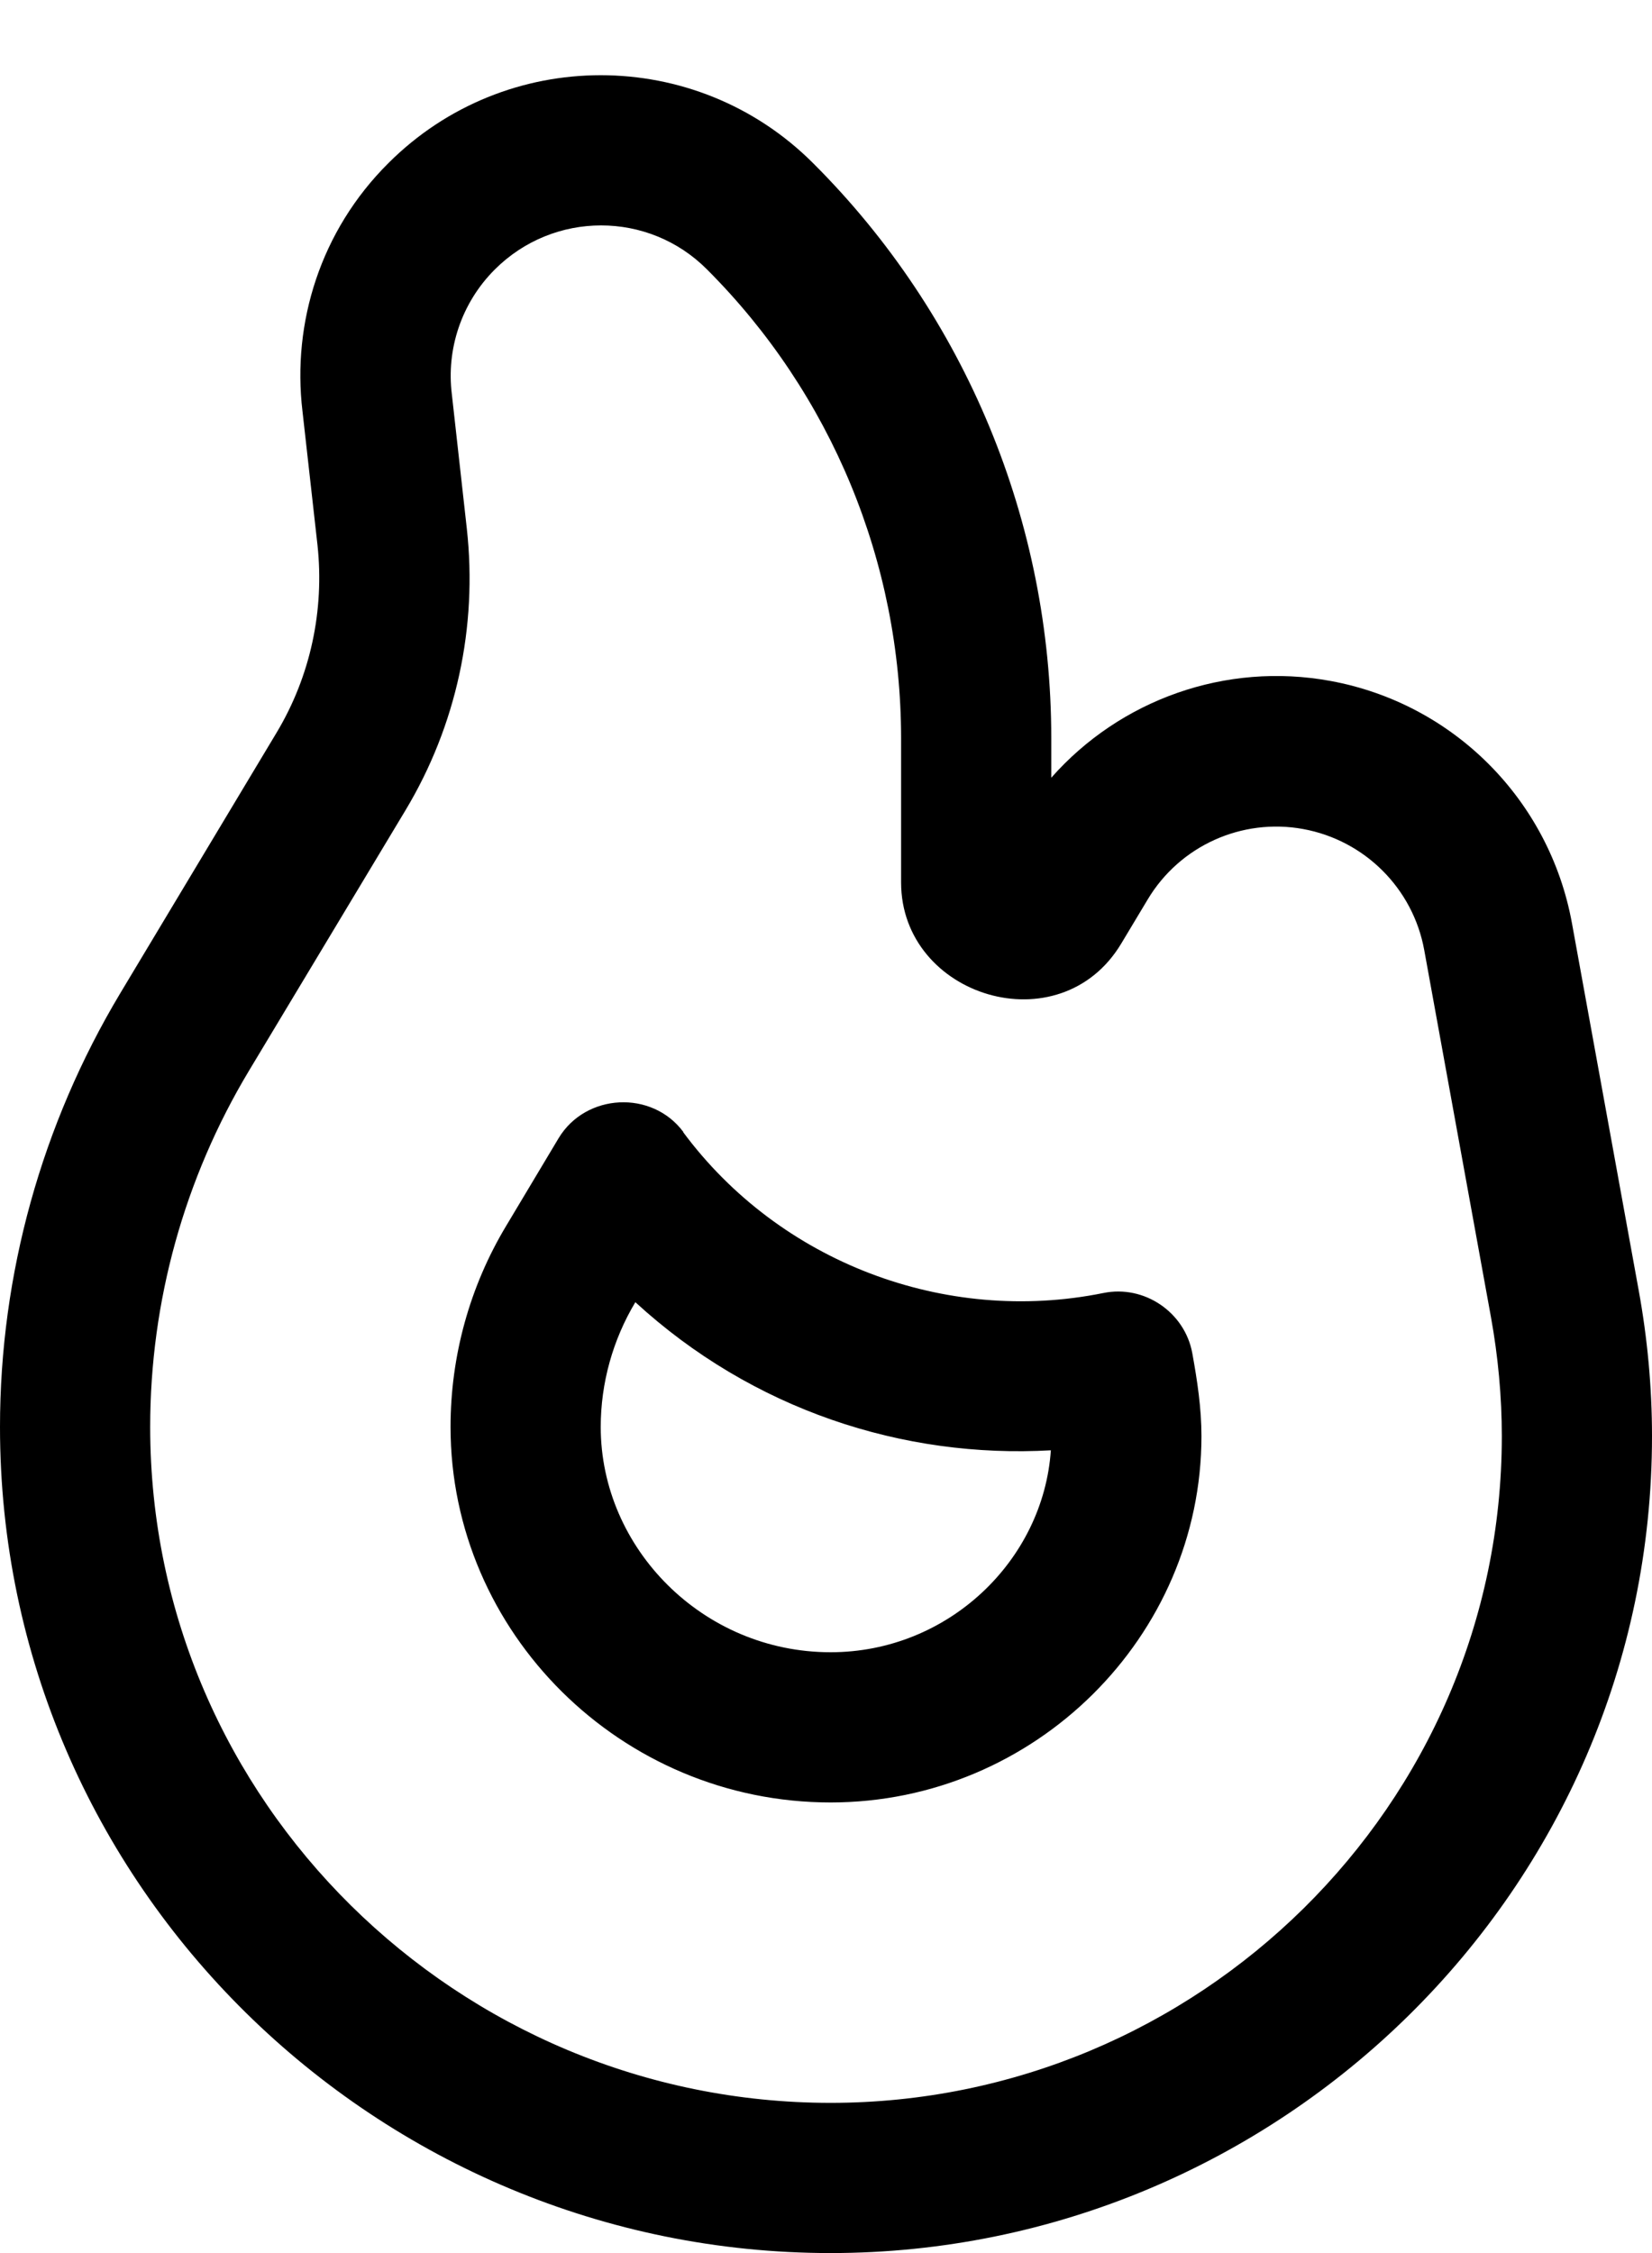 <svg xmlns="http://www.w3.org/2000/svg" viewBox="0 0 396 540"><!--! Font Awesome Pro 7.0.0 by @fontawesome - https://fontawesome.com License - https://fontawesome.com/license (Commercial License) Copyright 2025 Fonticons, Inc. --><path fill="currentColor" d="M163.8 271.3c-7.5-10.1-23.4-9.3-29.9 1.5l-12.5 20.9c-8.8 14.6-13.4 31.3-13.4 48.3 0 49.3 40.9 90 91.1 90 49 0 88.9-39.8 88.9-87.8 0-6.7-1-13.3-2.2-19.9-1.8-9.8-11.5-16.4-21.3-14.4-38 7.7-77.6-7.4-100.7-38.5zm-11.5 40.8c28.1 25.8 64.2 37.5 99.6 35.5-1.8 26.4-24.6 48.4-52.8 48.4-30.6 0-55.1-24.9-55.1-54 0-10.5 2.9-20.9 8.3-29.9zm42.6-273C166.8 11 121.2 11 93.1 39.1 76.8 55.3 70 77.4 72.5 98.5l3.6 32.1c1.7 15.7-1.7 31.5-9.8 45L28.8 238.1c-18.8 31.4-28.8 67.3-28.8 103.9 0 110.2 90.6 198 199.1 198 107.3 0 196.9-86.9 196.9-195.8 0-11.7-1.1-23.5-3.2-35l-16-88c-5.4-29.5-28.4-52.6-57.9-58-25.1-4.6-50.4 4.5-66.9 23.2l0-9.5c0-51.7-20.5-101.3-57.1-137.8zM360 344.2c0 88.7-73 159.8-160.9 159.8-89.1 0-163.1-72.1-163.1-162 0-30.1 8.2-59.6 23.7-85.4l37.5-62.4c12.2-20.3 17.3-44 14.7-67.5l-3.6-32.3c-1.3-10.6 2.2-21.7 10.3-29.8 14.1-14.1 36.9-14.1 50.9 0 29.8 29.8 46.5 70.2 46.5 112.4l0 34.5c0 27.4 38.1 39.2 52.8 14.6l6.3-10.5c7.7-12.9 22.6-19.6 37.3-16.9s26.3 14.2 29 29l16 88c1.7 9.4 2.6 19 2.6 28.6z"/></svg>